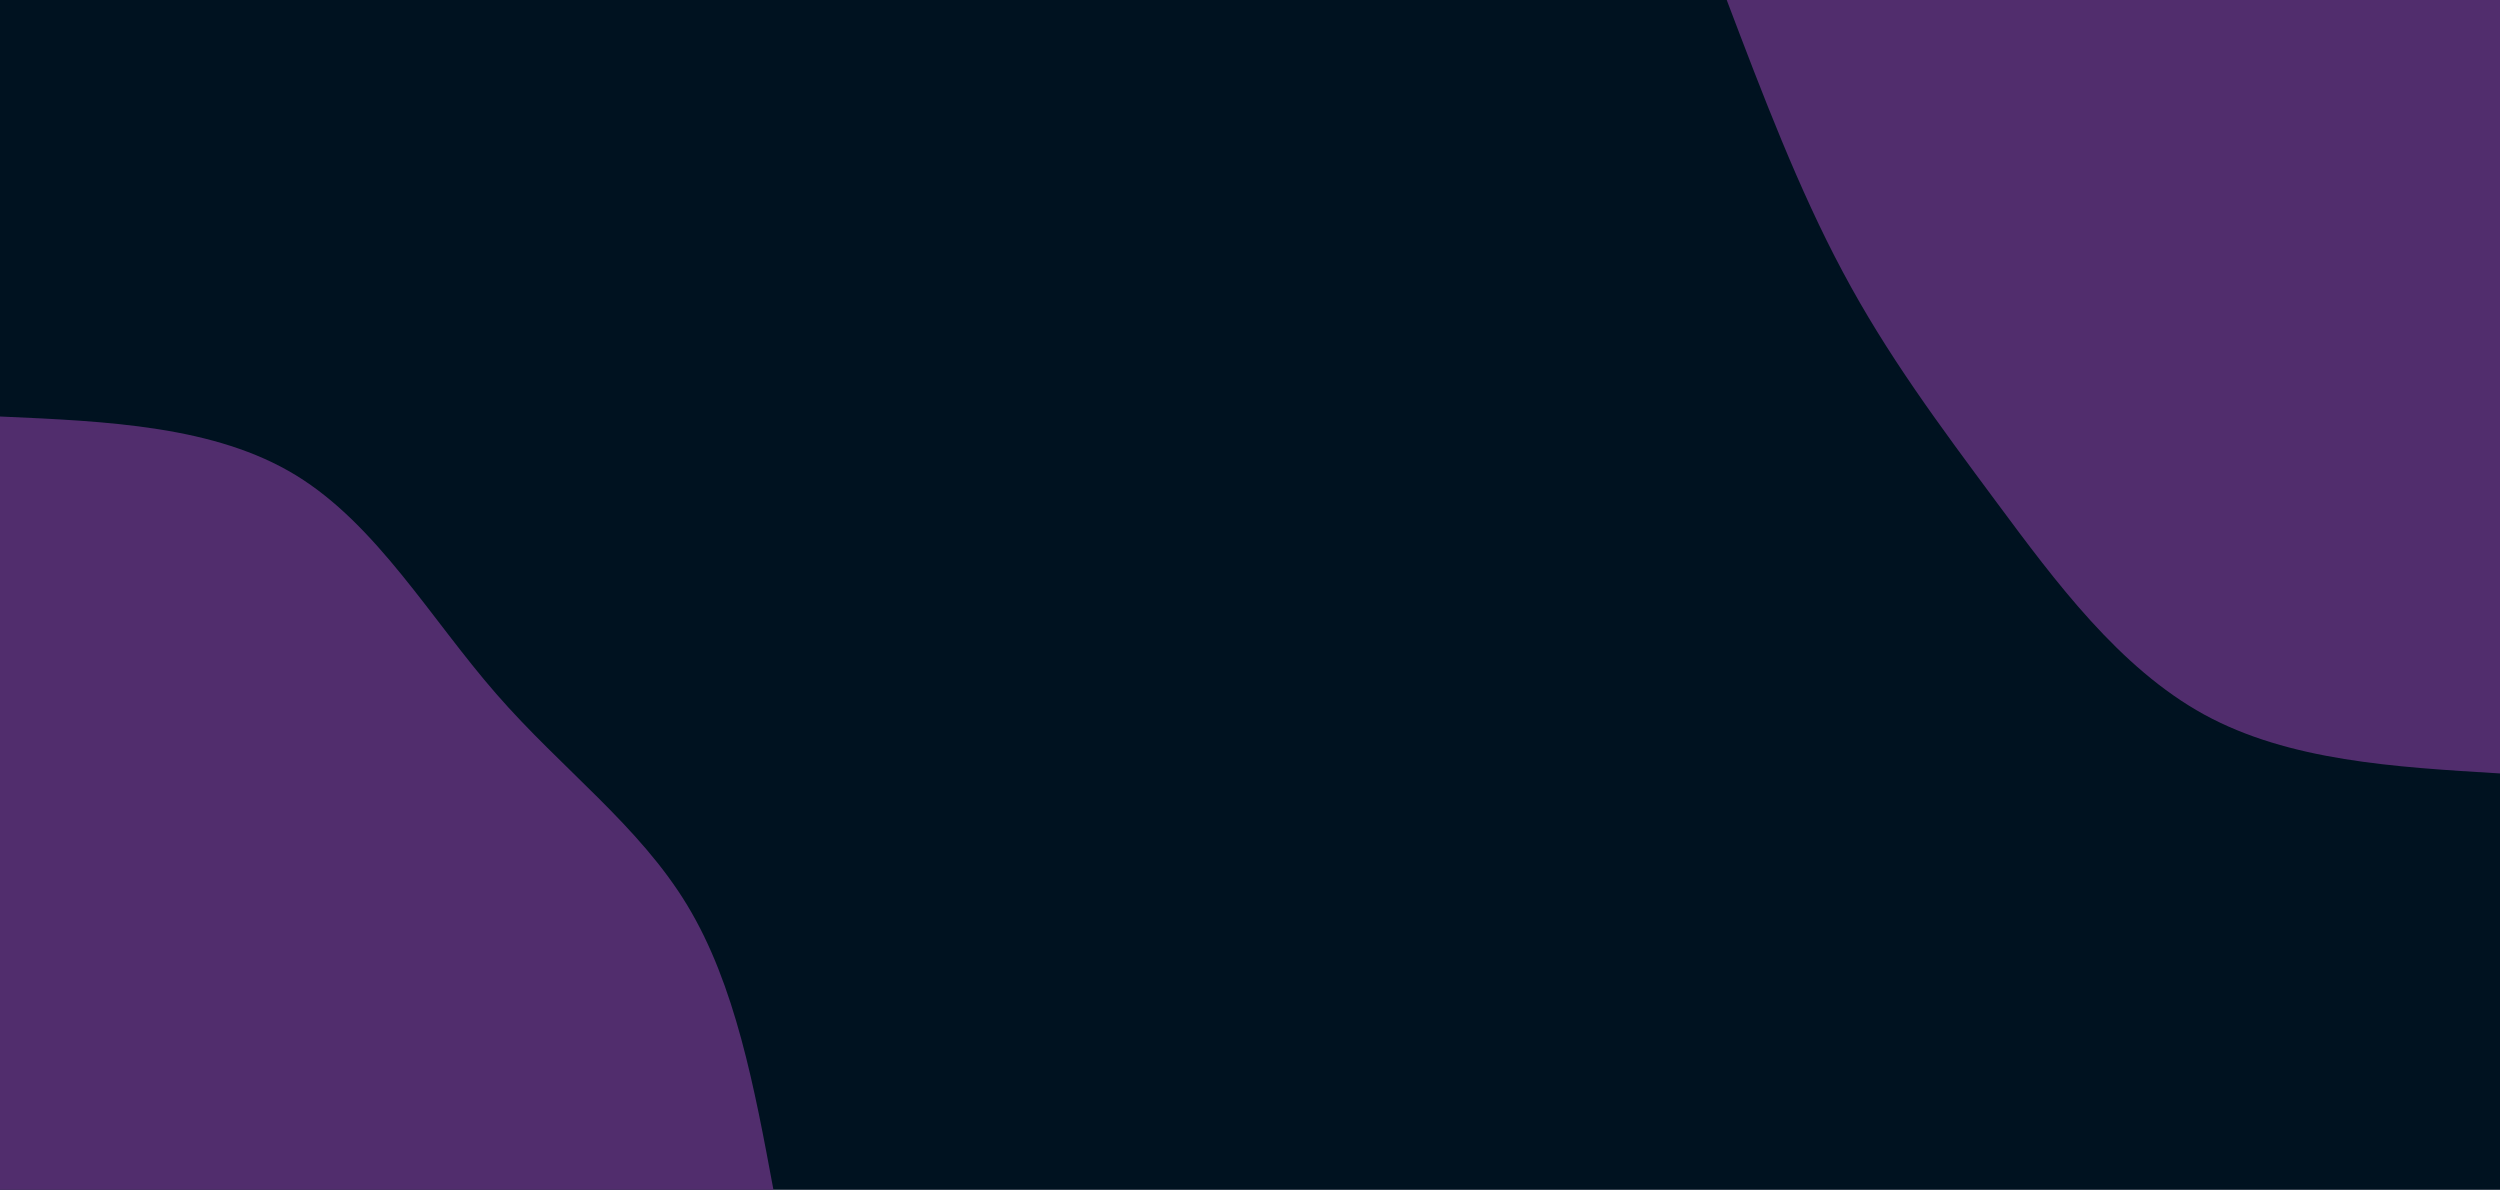 <svg id="visual" viewBox="0 0 1536 731" width="1536" height="731" xmlns="http://www.w3.org/2000/svg" xmlns:xlink="http://www.w3.org/1999/xlink" version="1.1"><rect x="0" y="0" width="1536" height="731" fill="#001220"></rect><defs><linearGradient id="grad1_0" x1="52.4%" y1="0%" x2="100%" y2="100%"><stop offset="7.975%" stop-color="#001220" stop-opacity="1"></stop><stop offset="92.025%" stop-color="#001220" stop-opacity="1"></stop></linearGradient></defs><defs><linearGradient id="grad2_0" x1="0%" y1="0%" x2="47.6%" y2="100%"><stop offset="7.975%" stop-color="#001220" stop-opacity="1"></stop><stop offset="92.025%" stop-color="#001220" stop-opacity="1"></stop></linearGradient></defs><g transform="translate(1536, 0)"><path d="M0 475.2C-64.9 471.3 -129.7 467.5 -181.8 439C-233.9 410.4 -273.3 357.1 -309 309C-344.7 260.9 -376.7 217.9 -403.7 167.2C-430.8 116.6 -453 58.3 -475.1 0L0 0Z" fill="#512D6D"></path></g><g transform="translate(0, 731)"><path d="M0 -475.1C66.1 -472.2 132.2 -469.3 181.8 -439C231.4 -408.7 264.5 -351 304.8 -304.8C345.1 -258.5 392.6 -223.8 422.2 -174.9C451.8 -126 463.5 -63 475.2 0L0 0Z" fill="#512D6D"></path></g></svg>